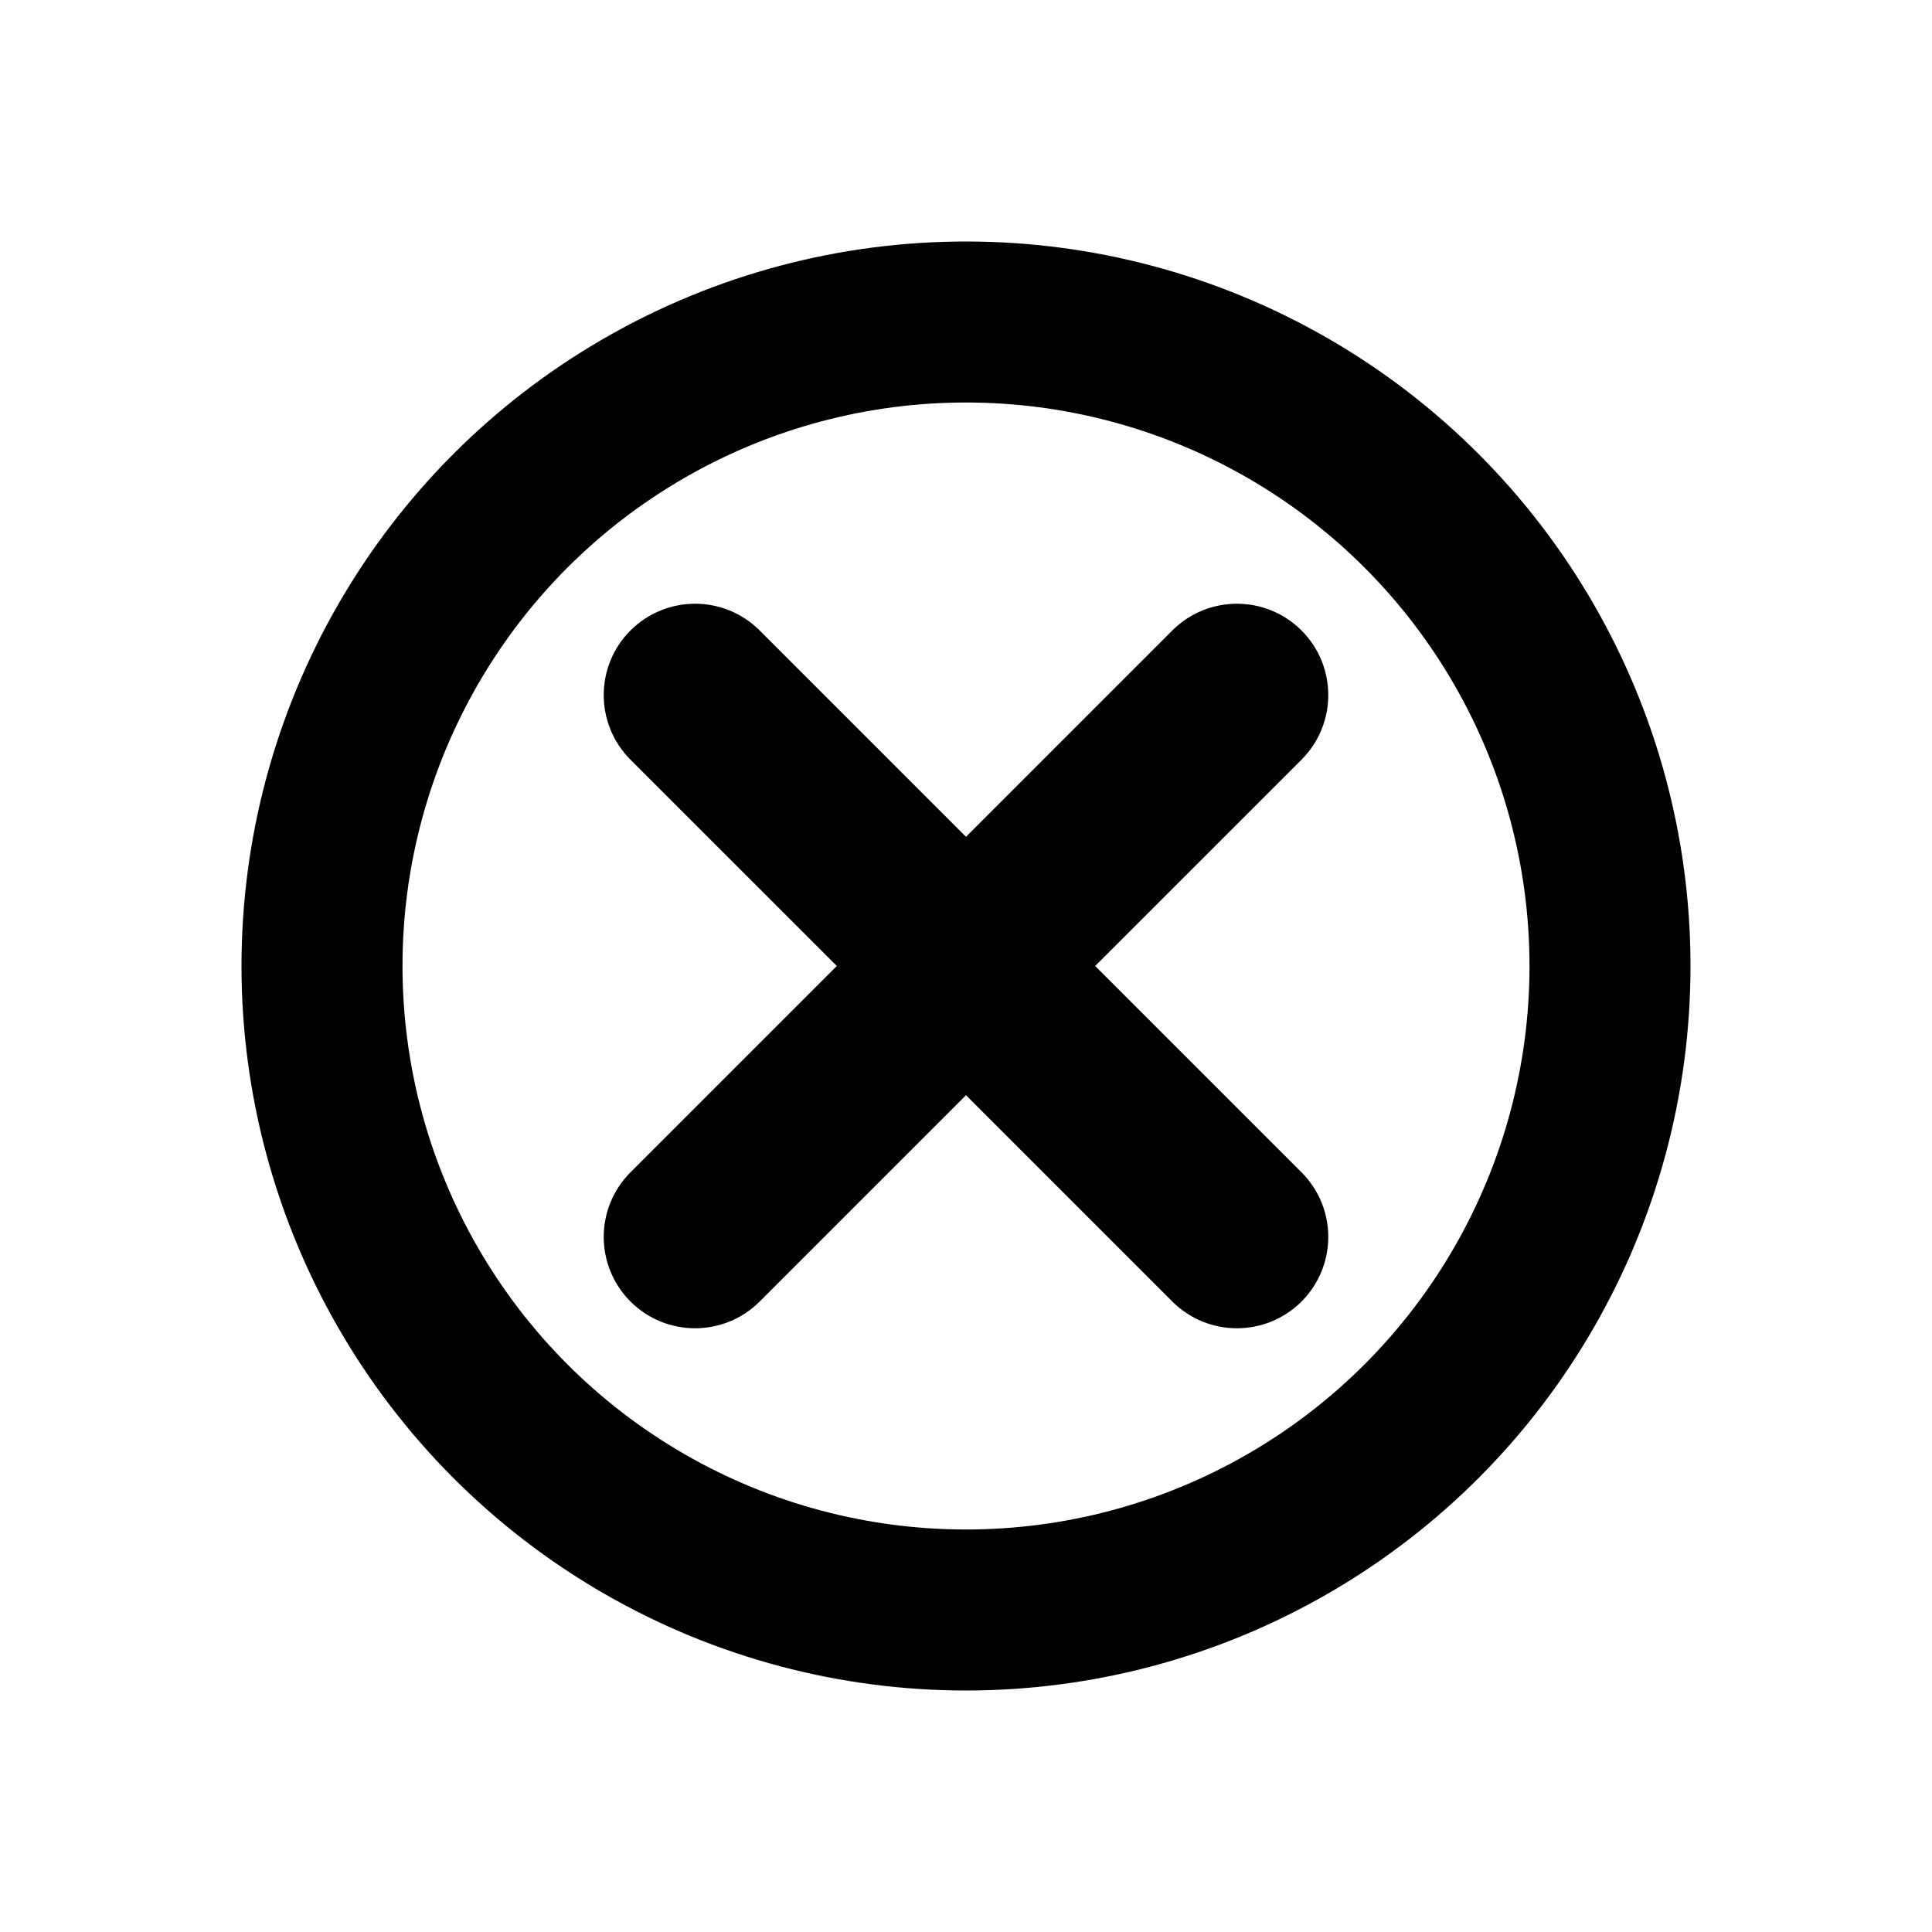 <svg width="24" height="24" viewBox="0 0 24 24" fill="none" xmlns="http://www.w3.org/2000/svg">
<circle cx="12" cy="12" r="8" stroke="black" stroke-width="2"/>
<path fill-rule="evenodd" clip-rule="evenodd" d="M8.186 15.814C8.434 16.062 8.835 16.062 9.083 15.814L12 12.897L14.917 15.814C15.165 16.062 15.566 16.062 15.814 15.814C16.062 15.566 16.062 15.164 15.814 14.917L12.897 12L15.814 9.083C16.062 8.835 16.062 8.434 15.814 8.186C15.566 7.938 15.164 7.938 14.917 8.186L12 11.102L9.083 8.186C8.836 7.938 8.434 7.938 8.186 8.186C7.938 8.434 7.938 8.835 8.186 9.083L11.103 12L8.186 14.916C7.938 15.164 7.938 15.566 8.186 15.814Z" fill="black"/>
<path d="M9.083 15.814L8.73 15.46L8.73 15.46L9.083 15.814ZM8.186 15.814L8.539 15.46L8.539 15.46L8.186 15.814ZM12 12.897L12.354 12.544L12 12.19L11.646 12.544L12 12.897ZM14.917 15.814L15.27 15.46L14.917 15.814ZM15.814 15.814L16.168 16.168L15.814 15.814ZM15.814 14.917L15.461 15.27L15.814 14.917ZM12.897 12L12.544 11.646L12.19 12L12.544 12.353L12.897 12ZM15.814 8.186L15.46 8.539L15.814 8.186ZM14.917 8.186L15.27 8.539L14.917 8.186ZM12 11.102L11.646 11.456L12 11.809L12.354 11.456L12 11.102ZM9.083 8.186L9.437 7.832V7.832L9.083 8.186ZM8.186 9.083L7.832 9.437H7.832L8.186 9.083ZM11.103 12L11.456 12.353L11.81 12L11.456 11.646L11.103 12ZM8.186 14.916L7.832 14.563H7.832L8.186 14.916ZM8.73 15.46C8.677 15.513 8.592 15.513 8.539 15.46L7.832 16.168C8.275 16.611 8.994 16.611 9.437 16.168L8.73 15.46ZM11.646 12.544L8.73 15.46L9.437 16.168L12.354 13.251L11.646 12.544ZM15.27 15.46L12.354 12.544L11.646 13.251L14.563 16.168L15.27 15.46ZM15.461 15.46C15.408 15.513 15.323 15.513 15.27 15.46L14.563 16.168C15.006 16.611 15.725 16.611 16.168 16.168L15.461 15.46ZM15.461 15.27C15.513 15.323 15.513 15.408 15.461 15.46L16.168 16.168C16.611 15.725 16.611 15.006 16.168 14.563L15.461 15.27ZM12.544 12.353L15.461 15.27L16.168 14.563L13.251 11.646L12.544 12.353ZM15.46 8.73L12.544 11.646L13.251 12.353L16.168 9.437L15.46 8.73ZM15.46 8.539C15.513 8.592 15.513 8.677 15.46 8.73L16.168 9.437C16.611 8.994 16.611 8.275 16.168 7.832L15.46 8.539ZM15.27 8.539C15.323 8.487 15.408 8.487 15.46 8.539L16.168 7.832C15.725 7.389 15.006 7.389 14.563 7.832L15.27 8.539ZM12.354 11.456L15.27 8.539L14.563 7.832L11.646 10.749L12.354 11.456ZM8.73 8.539L11.646 11.456L12.354 10.749L9.437 7.832L8.73 8.539ZM8.54 8.539C8.592 8.487 8.677 8.487 8.73 8.539L9.437 7.832C8.994 7.389 8.276 7.389 7.832 7.832L8.54 8.539ZM8.54 8.73C8.487 8.677 8.487 8.592 8.54 8.539L7.832 7.832C7.389 8.275 7.389 8.994 7.832 9.437L8.54 8.73ZM11.456 11.646L8.54 8.73L7.832 9.437L10.749 12.353L11.456 11.646ZM8.539 15.27L11.456 12.353L10.749 11.646L7.832 14.563L8.539 15.27ZM8.539 15.46C8.487 15.408 8.487 15.323 8.539 15.27L7.832 14.563C7.389 15.006 7.389 15.724 7.832 16.168L8.539 15.46Z" fill="black"/>
</svg>
